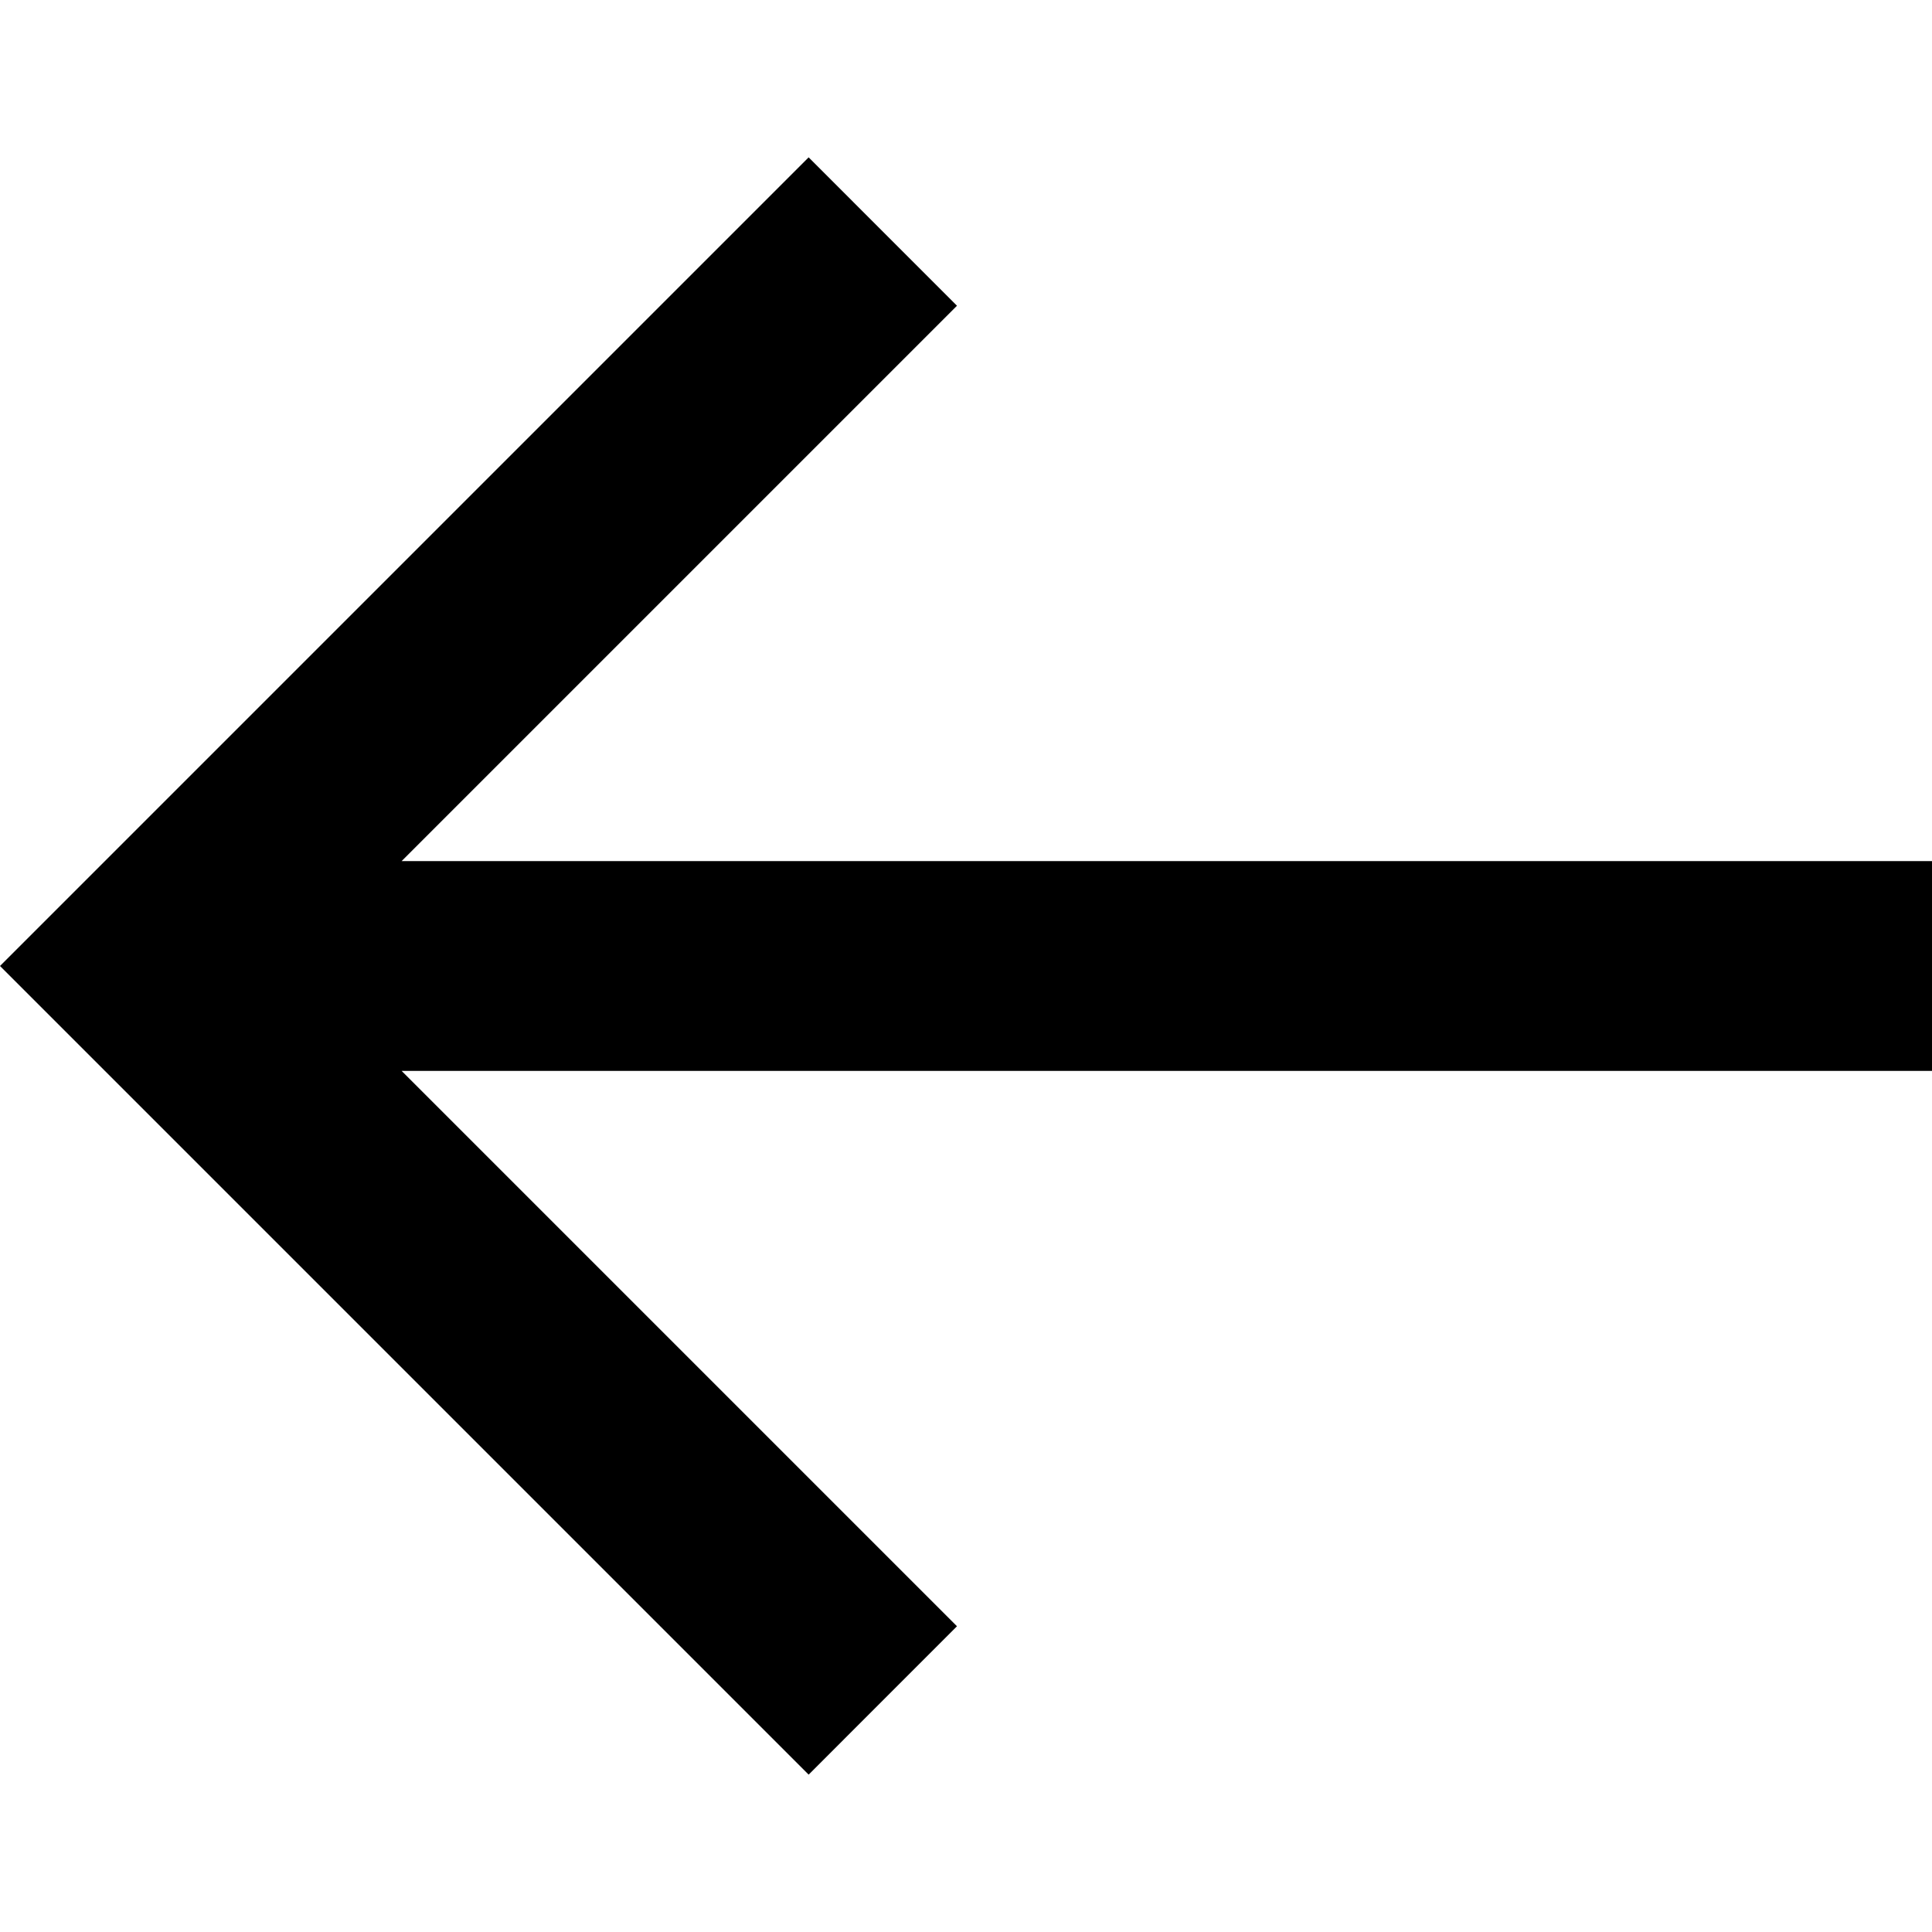 <svg width="40" height="40" viewBox="0 0 40 40" fill="none" xmlns="http://www.w3.org/2000/svg">
<path d="M40 17.828H8.315L19.813 6.33L16.742 3.258L0 20L16.742 36.742L19.813 33.67L8.315 22.172H40V17.828Z" fill="black"/>
</svg>
